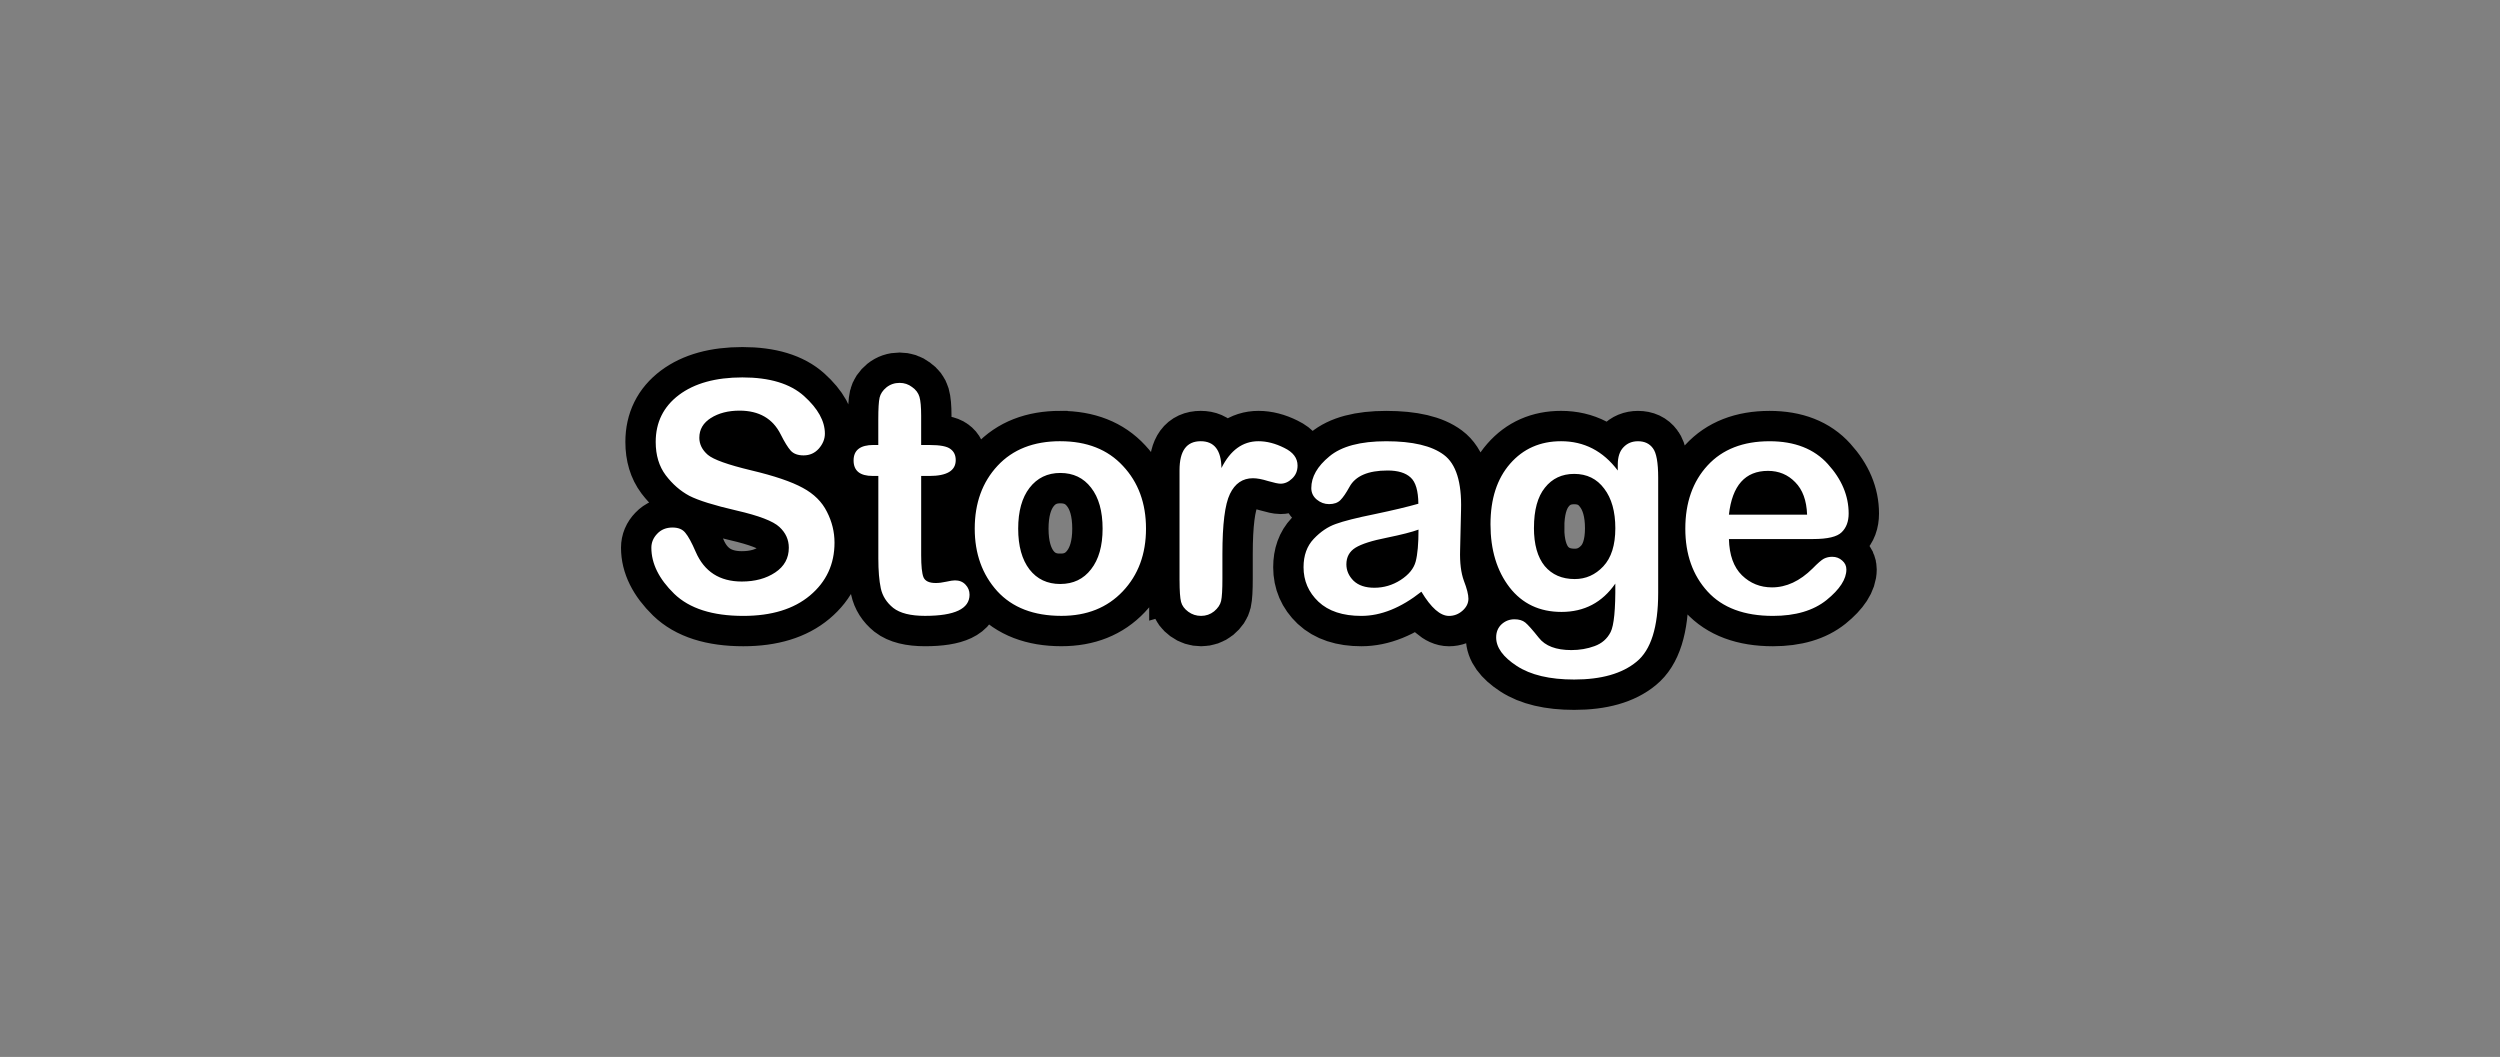 <svg version="1.1" xmlns="http://www.w3.org/2000/svg" xmlns:xlink="http://www.w3.org/1999/xlink" width="144.144" height="60.939" viewBox="0,0,144.144,60.939"><rect x="0" y="0" width="144.144" height="60.939" fill="#808080" stroke="none"/><g transform="translate(-167.928,-149.53)"><g data-paper-data="{&quot;isPaintingLayer&quot;:true}" fill-rule="nonzero" stroke-linejoin="miter" stroke-miterlimit="10" stroke-dasharray="" stroke-dashoffset="0" style="mix-blend-mode: normal"><path d="M208.249,174.763c0,0.377 0.163,0.708 0.49,0.991c0.327,0.276 1.158,0.573 2.493,0.893c1.343,0.319 2.337,0.657 2.983,1.012c0.646,0.348 1.11,0.809 1.394,1.383c0.29,0.566 0.435,1.158 0.435,1.775c0,1.241 -0.472,2.257 -1.415,3.048c-0.936,0.784 -2.217,1.176 -3.843,1.176c-1.778,0 -3.106,-0.425 -3.985,-1.274c-0.878,-0.856 -1.317,-1.742 -1.317,-2.656c0,-0.305 0.113,-0.573 0.338,-0.806c0.225,-0.24 0.519,-0.359 0.882,-0.359c0.334,0 0.581,0.102 0.74,0.305c0.167,0.196 0.367,0.562 0.599,1.1c0.494,1.139 1.379,1.709 2.656,1.709c0.762,0 1.404,-0.174 1.927,-0.523c0.523,-0.348 0.784,-0.824 0.784,-1.426c0,-0.465 -0.181,-0.864 -0.544,-1.198c-0.356,-0.334 -1.179,-0.65 -2.471,-0.947c-1.292,-0.298 -2.199,-0.581 -2.722,-0.849c-0.515,-0.276 -0.969,-0.671 -1.361,-1.187c-0.385,-0.515 -0.577,-1.154 -0.577,-1.916c0,-1.132 0.446,-2.036 1.339,-2.711c0.9,-0.675 2.119,-1.012 3.658,-1.012c1.575,0 2.762,0.359 3.56,1.078c0.798,0.719 1.198,1.441 1.198,2.166c0,0.305 -0.116,0.592 -0.348,0.86c-0.232,0.261 -0.526,0.392 -0.882,0.392c-0.327,0 -0.573,-0.091 -0.74,-0.272c-0.167,-0.189 -0.359,-0.501 -0.577,-0.936c-0.457,-0.914 -1.248,-1.372 -2.373,-1.372c-0.653,0 -1.205,0.142 -1.655,0.425c-0.443,0.283 -0.664,0.66 -0.664,1.132zM218.568,175.188v-1.481c0,-0.617 0.025,-1.034 0.076,-1.252c0.051,-0.218 0.181,-0.414 0.392,-0.588c0.218,-0.174 0.472,-0.261 0.762,-0.261c0.269,0 0.508,0.08 0.719,0.24c0.218,0.152 0.359,0.341 0.425,0.566c0.065,0.225 0.098,0.588 0.098,1.089v1.687h0.49c0.602,0 1.002,0.076 1.198,0.229c0.203,0.145 0.305,0.359 0.305,0.642c0,0.61 -0.508,0.914 -1.524,0.914h-0.468v4.572c0,0.617 0.044,1.038 0.131,1.263c0.094,0.225 0.33,0.338 0.708,0.338c0.181,0 0.385,-0.025 0.61,-0.076c0.225,-0.051 0.392,-0.076 0.501,-0.076c0.254,0 0.457,0.083 0.61,0.25c0.152,0.16 0.229,0.352 0.229,0.577c0,0.813 -0.856,1.219 -2.569,1.219c-0.827,0 -1.437,-0.152 -1.829,-0.457c-0.385,-0.312 -0.624,-0.69 -0.719,-1.132c-0.094,-0.443 -0.142,-1.016 -0.142,-1.72v-4.758h-0.327c-0.733,0 -1.1,-0.298 -1.1,-0.893c0,-0.595 0.385,-0.893 1.154,-0.893zM229.062,174.97c1.531,0 2.736,0.475 3.614,1.426c0.885,0.944 1.328,2.148 1.328,3.614c0,1.466 -0.446,2.671 -1.339,3.614c-0.893,0.944 -2.072,1.415 -3.538,1.415c-1.597,0 -2.831,-0.475 -3.702,-1.426c-0.864,-0.958 -1.296,-2.159 -1.296,-3.604c0,-1.473 0.439,-2.682 1.317,-3.625c0.878,-0.944 2.083,-1.415 3.614,-1.415zM229.062,183.201c0.748,0 1.339,-0.283 1.775,-0.849c0.443,-0.566 0.664,-1.346 0.664,-2.341c0,-1.009 -0.221,-1.796 -0.664,-2.362c-0.435,-0.566 -1.027,-0.849 -1.775,-0.849c-0.74,0 -1.332,0.287 -1.775,0.86c-0.435,0.566 -0.653,1.35 -0.653,2.352c0,1.002 0.218,1.785 0.653,2.352c0.435,0.559 1.027,0.838 1.775,0.838zM235.937,182.994v-6.358c0,-1.11 0.406,-1.666 1.219,-1.666c0.784,0 1.183,0.515 1.198,1.546c0.515,-1.031 1.227,-1.546 2.134,-1.546c0.479,0 0.973,0.127 1.481,0.381c0.515,0.247 0.773,0.588 0.773,1.023c0,0.305 -0.105,0.555 -0.316,0.751c-0.203,0.196 -0.425,0.294 -0.664,0.294c-0.131,0 -0.37,-0.051 -0.719,-0.152c-0.348,-0.109 -0.639,-0.163 -0.871,-0.163c-0.595,0 -1.038,0.301 -1.328,0.904c-0.29,0.595 -0.435,1.749 -0.435,3.462v1.426c0,0.631 -0.025,1.06 -0.076,1.285c-0.051,0.218 -0.185,0.417 -0.403,0.599c-0.218,0.174 -0.468,0.261 -0.751,0.261c-0.276,0 -0.523,-0.08 -0.74,-0.24c-0.218,-0.16 -0.356,-0.348 -0.414,-0.566c-0.058,-0.225 -0.087,-0.639 -0.087,-1.241zM249.88,183.647c-1.176,0.929 -2.33,1.394 -3.462,1.394c-1.067,0 -1.891,-0.272 -2.471,-0.817c-0.573,-0.544 -0.86,-1.208 -0.86,-1.992c0,-0.675 0.196,-1.219 0.588,-1.633c0.392,-0.414 0.817,-0.7 1.274,-0.86c0.457,-0.167 1.205,-0.356 2.243,-0.566c1.038,-0.218 1.876,-0.417 2.515,-0.599c-0.007,-0.748 -0.156,-1.252 -0.446,-1.513c-0.29,-0.269 -0.733,-0.403 -1.328,-0.403c-1.125,0 -1.858,0.316 -2.199,0.947c-0.196,0.356 -0.37,0.61 -0.523,0.762c-0.152,0.152 -0.37,0.229 -0.653,0.229c-0.261,0 -0.497,-0.087 -0.708,-0.261c-0.21,-0.174 -0.316,-0.396 -0.316,-0.664c0,-0.646 0.348,-1.256 1.045,-1.829c0.697,-0.581 1.789,-0.871 3.277,-0.871c1.517,0 2.624,0.261 3.32,0.784c0.704,0.523 1.034,1.579 0.991,3.168l-0.054,2.33c-0.022,0.719 0.051,1.306 0.218,1.764c0.174,0.45 0.261,0.795 0.261,1.034c0,0.261 -0.116,0.494 -0.348,0.697c-0.225,0.196 -0.483,0.294 -0.773,0.294c-0.501,0 -1.031,-0.465 -1.589,-1.394zM249.716,180.065c-0.37,0.138 -0.98,0.294 -1.829,0.468c-0.849,0.167 -1.452,0.359 -1.807,0.577c-0.348,0.218 -0.523,0.537 -0.523,0.958c0,0.356 0.138,0.671 0.414,0.947c0.283,0.269 0.682,0.403 1.198,0.403c0.544,0 1.049,-0.149 1.513,-0.446c0.472,-0.305 0.762,-0.66 0.871,-1.067c0.109,-0.414 0.163,-1.027 0.163,-1.84zM261.205,176.658v-0.337c0,-0.443 0.109,-0.777 0.327,-1.002c0.218,-0.232 0.497,-0.348 0.838,-0.348c0.377,0 0.664,0.134 0.86,0.403c0.203,0.261 0.305,0.827 0.305,1.698v6.641c0,1.974 -0.417,3.299 -1.252,3.974c-0.827,0.682 -2.025,1.023 -3.593,1.023c-1.408,0 -2.511,-0.261 -3.31,-0.784c-0.791,-0.515 -1.187,-1.063 -1.187,-1.644c0,-0.312 0.105,-0.566 0.316,-0.762c0.21,-0.189 0.457,-0.283 0.74,-0.283c0.261,0 0.468,0.062 0.621,0.185c0.152,0.123 0.414,0.417 0.784,0.882c0.37,0.472 0.994,0.708 1.873,0.708c0.479,0 0.925,-0.076 1.339,-0.229c0.421,-0.152 0.729,-0.421 0.925,-0.806c0.196,-0.385 0.287,-1.317 0.272,-2.798c-0.755,1.089 -1.789,1.633 -3.103,1.633c-1.263,0 -2.261,-0.472 -2.994,-1.415c-0.733,-0.951 -1.1,-2.163 -1.1,-3.636c0,-1.466 0.377,-2.631 1.132,-3.495c0.755,-0.864 1.735,-1.296 2.939,-1.296c1.328,0 2.417,0.562 3.266,1.687zM256.371,179.956c0,0.965 0.207,1.702 0.621,2.21c0.421,0.501 0.998,0.751 1.731,0.751c0.639,0 1.187,-0.243 1.644,-0.729c0.465,-0.494 0.697,-1.227 0.697,-2.199c0,-0.965 -0.214,-1.727 -0.642,-2.286c-0.421,-0.566 -0.998,-0.849 -1.731,-0.849c-0.704,0 -1.267,0.265 -1.687,0.795c-0.421,0.523 -0.631,1.292 -0.631,2.308zM272.47,180.61h-4.856c0.022,0.922 0.272,1.619 0.751,2.09c0.479,0.465 1.056,0.697 1.731,0.697c0.827,0 1.608,-0.363 2.341,-1.089c0.298,-0.305 0.515,-0.494 0.653,-0.566c0.145,-0.073 0.305,-0.109 0.479,-0.109c0.225,0 0.417,0.073 0.577,0.218c0.16,0.138 0.24,0.308 0.24,0.512c0,0.559 -0.381,1.147 -1.143,1.764c-0.762,0.61 -1.793,0.914 -3.092,0.914c-1.655,0 -2.91,-0.468 -3.767,-1.404c-0.856,-0.936 -1.285,-2.145 -1.285,-3.625c0,-1.502 0.428,-2.718 1.285,-3.647c0.856,-0.929 2.047,-1.394 3.571,-1.394c1.452,0 2.573,0.439 3.364,1.317c0.798,0.878 1.198,1.829 1.198,2.852c0,0.457 -0.134,0.817 -0.403,1.078c-0.261,0.261 -0.809,0.392 -1.644,0.392zM267.614,179.205h4.507c-0.029,-0.82 -0.258,-1.444 -0.686,-1.873c-0.421,-0.435 -0.944,-0.653 -1.568,-0.653c-1.314,0 -2.065,0.842 -2.254,2.526z" fill="#ffffff" stroke="#000000" stroke-width="3.5" stroke-linecap="square"/><path d="M208.249,174.763c0,0.377 0.163,0.708 0.49,0.991c0.327,0.276 1.158,0.573 2.493,0.893c1.343,0.319 2.337,0.657 2.983,1.012c0.646,0.348 1.11,0.809 1.394,1.383c0.29,0.566 0.435,1.158 0.435,1.775c0,1.241 -0.472,2.257 -1.415,3.048c-0.936,0.784 -2.217,1.176 -3.843,1.176c-1.778,0 -3.106,-0.425 -3.985,-1.274c-0.878,-0.856 -1.317,-1.742 -1.317,-2.656c0,-0.305 0.113,-0.573 0.337,-0.806c0.225,-0.24 0.519,-0.359 0.882,-0.359c0.334,0 0.581,0.102 0.74,0.305c0.167,0.196 0.367,0.562 0.599,1.1c0.494,1.139 1.379,1.709 2.656,1.709c0.762,0 1.404,-0.174 1.927,-0.523c0.523,-0.348 0.784,-0.824 0.784,-1.426c0,-0.465 -0.181,-0.864 -0.544,-1.198c-0.356,-0.334 -1.179,-0.65 -2.471,-0.947c-1.292,-0.298 -2.199,-0.581 -2.722,-0.849c-0.515,-0.276 -0.969,-0.671 -1.361,-1.187c-0.385,-0.515 -0.577,-1.154 -0.577,-1.916c0,-1.132 0.446,-2.036 1.339,-2.711c0.9,-0.675 2.119,-1.012 3.658,-1.012c1.575,0 2.762,0.359 3.56,1.078c0.798,0.719 1.198,1.441 1.198,2.166c0,0.305 -0.116,0.592 -0.348,0.86c-0.232,0.261 -0.526,0.392 -0.882,0.392c-0.327,0 -0.573,-0.091 -0.74,-0.272c-0.167,-0.189 -0.359,-0.501 -0.577,-0.936c-0.457,-0.914 -1.248,-1.372 -2.373,-1.372c-0.653,0 -1.205,0.142 -1.655,0.425c-0.443,0.283 -0.664,0.66 -0.664,1.132zM218.568,175.188v-1.481c0,-0.617 0.025,-1.034 0.076,-1.252c0.051,-0.218 0.181,-0.414 0.392,-0.588c0.218,-0.174 0.472,-0.261 0.762,-0.261c0.269,0 0.508,0.08 0.719,0.24c0.218,0.152 0.359,0.341 0.425,0.566c0.065,0.225 0.098,0.588 0.098,1.089v1.687h0.49c0.602,0 1.002,0.076 1.198,0.229c0.203,0.145 0.305,0.359 0.305,0.642c0,0.61 -0.508,0.914 -1.524,0.914h-0.468v4.572c0,0.617 0.044,1.038 0.131,1.263c0.094,0.225 0.33,0.337 0.708,0.337c0.181,0 0.385,-0.025 0.61,-0.076c0.225,-0.051 0.392,-0.076 0.501,-0.076c0.254,0 0.457,0.083 0.61,0.25c0.152,0.16 0.229,0.352 0.229,0.577c0,0.813 -0.856,1.219 -2.569,1.219c-0.827,0 -1.437,-0.152 -1.829,-0.457c-0.385,-0.312 -0.624,-0.69 -0.719,-1.132c-0.094,-0.443 -0.142,-1.016 -0.142,-1.72v-4.758h-0.327c-0.733,0 -1.1,-0.298 -1.1,-0.893c0,-0.595 0.385,-0.893 1.154,-0.893zM229.062,174.97c1.531,0 2.736,0.475 3.614,1.426c0.885,0.944 1.328,2.148 1.328,3.614c0,1.466 -0.446,2.671 -1.339,3.614c-0.893,0.944 -2.072,1.415 -3.538,1.415c-1.597,0 -2.831,-0.475 -3.702,-1.426c-0.864,-0.958 -1.296,-2.159 -1.296,-3.604c0,-1.473 0.439,-2.682 1.317,-3.625c0.878,-0.944 2.083,-1.415 3.614,-1.415zM229.062,183.201c0.748,0 1.339,-0.283 1.775,-0.849c0.443,-0.566 0.664,-1.346 0.664,-2.341c0,-1.009 -0.221,-1.796 -0.664,-2.362c-0.435,-0.566 -1.027,-0.849 -1.775,-0.849c-0.74,0 -1.332,0.287 -1.775,0.86c-0.435,0.566 -0.653,1.35 -0.653,2.352c0,1.002 0.218,1.785 0.653,2.352c0.435,0.559 1.027,0.838 1.775,0.838zM235.937,182.994v-6.358c0,-1.11 0.406,-1.666 1.219,-1.666c0.784,0 1.183,0.515 1.198,1.546c0.515,-1.031 1.227,-1.546 2.134,-1.546c0.479,0 0.973,0.127 1.481,0.381c0.515,0.247 0.773,0.588 0.773,1.023c0,0.305 -0.105,0.555 -0.316,0.751c-0.203,0.196 -0.425,0.294 -0.664,0.294c-0.131,0 -0.37,-0.051 -0.719,-0.152c-0.348,-0.109 -0.639,-0.163 -0.871,-0.163c-0.595,0 -1.038,0.301 -1.328,0.904c-0.29,0.595 -0.435,1.749 -0.435,3.462v1.426c0,0.631 -0.025,1.06 -0.076,1.285c-0.051,0.218 -0.185,0.417 -0.403,0.599c-0.218,0.174 -0.468,0.261 -0.751,0.261c-0.276,0 -0.523,-0.08 -0.74,-0.24c-0.218,-0.16 -0.356,-0.348 -0.414,-0.566c-0.058,-0.225 -0.087,-0.639 -0.087,-1.241zM249.88,183.647c-1.176,0.929 -2.33,1.394 -3.462,1.394c-1.067,0 -1.891,-0.272 -2.471,-0.817c-0.573,-0.544 -0.86,-1.208 -0.86,-1.992c0,-0.675 0.196,-1.219 0.588,-1.633c0.392,-0.414 0.817,-0.7 1.274,-0.86c0.457,-0.167 1.205,-0.356 2.243,-0.566c1.038,-0.218 1.876,-0.417 2.515,-0.599c-0.007,-0.748 -0.156,-1.252 -0.446,-1.513c-0.29,-0.269 -0.733,-0.403 -1.328,-0.403c-1.125,0 -1.858,0.316 -2.199,0.947c-0.196,0.356 -0.37,0.61 -0.523,0.762c-0.152,0.152 -0.37,0.229 -0.653,0.229c-0.261,0 -0.497,-0.087 -0.708,-0.261c-0.21,-0.174 -0.316,-0.396 -0.316,-0.664c0,-0.646 0.348,-1.256 1.045,-1.829c0.697,-0.581 1.789,-0.871 3.277,-0.871c1.517,0 2.624,0.261 3.321,0.784c0.704,0.523 1.034,1.579 0.991,3.168l-0.054,2.33c-0.022,0.719 0.051,1.306 0.218,1.764c0.174,0.45 0.261,0.795 0.261,1.034c0,0.261 -0.116,0.494 -0.348,0.697c-0.225,0.196 -0.483,0.294 -0.773,0.294c-0.501,0 -1.031,-0.465 -1.589,-1.394zM249.716,180.065c-0.37,0.138 -0.98,0.294 -1.829,0.468c-0.849,0.167 -1.452,0.359 -1.807,0.577c-0.348,0.218 -0.523,0.537 -0.523,0.958c0,0.356 0.138,0.671 0.414,0.947c0.283,0.269 0.682,0.403 1.198,0.403c0.544,0 1.049,-0.149 1.513,-0.446c0.472,-0.305 0.762,-0.66 0.871,-1.067c0.109,-0.414 0.163,-1.027 0.163,-1.84zM261.205,176.658v-0.337c0,-0.443 0.109,-0.777 0.327,-1.002c0.218,-0.232 0.497,-0.348 0.838,-0.348c0.377,0 0.664,0.134 0.86,0.403c0.203,0.261 0.305,0.827 0.305,1.698v6.641c0,1.974 -0.417,3.299 -1.252,3.974c-0.827,0.682 -2.025,1.023 -3.593,1.023c-1.408,0 -2.511,-0.261 -3.31,-0.784c-0.791,-0.515 -1.187,-1.063 -1.187,-1.644c0,-0.312 0.105,-0.566 0.316,-0.762c0.21,-0.189 0.457,-0.283 0.74,-0.283c0.261,0 0.468,0.062 0.621,0.185c0.152,0.123 0.414,0.417 0.784,0.882c0.37,0.472 0.994,0.708 1.873,0.708c0.479,0 0.925,-0.076 1.339,-0.229c0.421,-0.152 0.729,-0.421 0.925,-0.806c0.196,-0.385 0.287,-1.317 0.272,-2.798c-0.755,1.089 -1.789,1.633 -3.103,1.633c-1.263,0 -2.261,-0.472 -2.994,-1.415c-0.733,-0.951 -1.1,-2.163 -1.1,-3.636c0,-1.466 0.377,-2.631 1.132,-3.495c0.755,-0.864 1.735,-1.296 2.939,-1.296c1.328,0 2.417,0.562 3.266,1.687zM256.371,179.956c0,0.965 0.207,1.702 0.621,2.21c0.421,0.501 0.998,0.751 1.731,0.751c0.639,0 1.187,-0.243 1.644,-0.729c0.465,-0.494 0.697,-1.227 0.697,-2.199c0,-0.965 -0.214,-1.727 -0.642,-2.286c-0.421,-0.566 -0.998,-0.849 -1.731,-0.849c-0.704,0 -1.267,0.265 -1.687,0.795c-0.421,0.523 -0.631,1.292 -0.631,2.308zM272.47,180.61h-4.856c0.022,0.922 0.272,1.619 0.751,2.09c0.479,0.465 1.056,0.697 1.731,0.697c0.827,0 1.608,-0.363 2.341,-1.089c0.298,-0.305 0.515,-0.494 0.653,-0.566c0.145,-0.073 0.305,-0.109 0.479,-0.109c0.225,0 0.417,0.073 0.577,0.218c0.16,0.138 0.24,0.308 0.24,0.512c0,0.559 -0.381,1.147 -1.143,1.764c-0.762,0.61 -1.793,0.914 -3.092,0.914c-1.655,0 -2.91,-0.468 -3.767,-1.404c-0.856,-0.936 -1.285,-2.145 -1.285,-3.625c0,-1.502 0.428,-2.718 1.285,-3.647c0.856,-0.929 2.047,-1.394 3.571,-1.394c1.452,0 2.573,0.439 3.364,1.317c0.798,0.878 1.198,1.829 1.198,2.852c0,0.457 -0.134,0.817 -0.403,1.078c-0.261,0.261 -0.809,0.392 -1.644,0.392zM267.614,179.205h4.507c-0.029,-0.82 -0.258,-1.444 -0.686,-1.873c-0.421,-0.435 -0.944,-0.653 -1.568,-0.653c-1.314,0 -2.065,0.842 -2.254,2.526z" fill="#ffffff" stroke="none" stroke-width="1" stroke-linecap="square"/><path d="M167.928,210.47v-60.939h144.144v60.939z" fill="none" stroke="none" stroke-width="none" stroke-linecap="butt"/></g></g></svg>